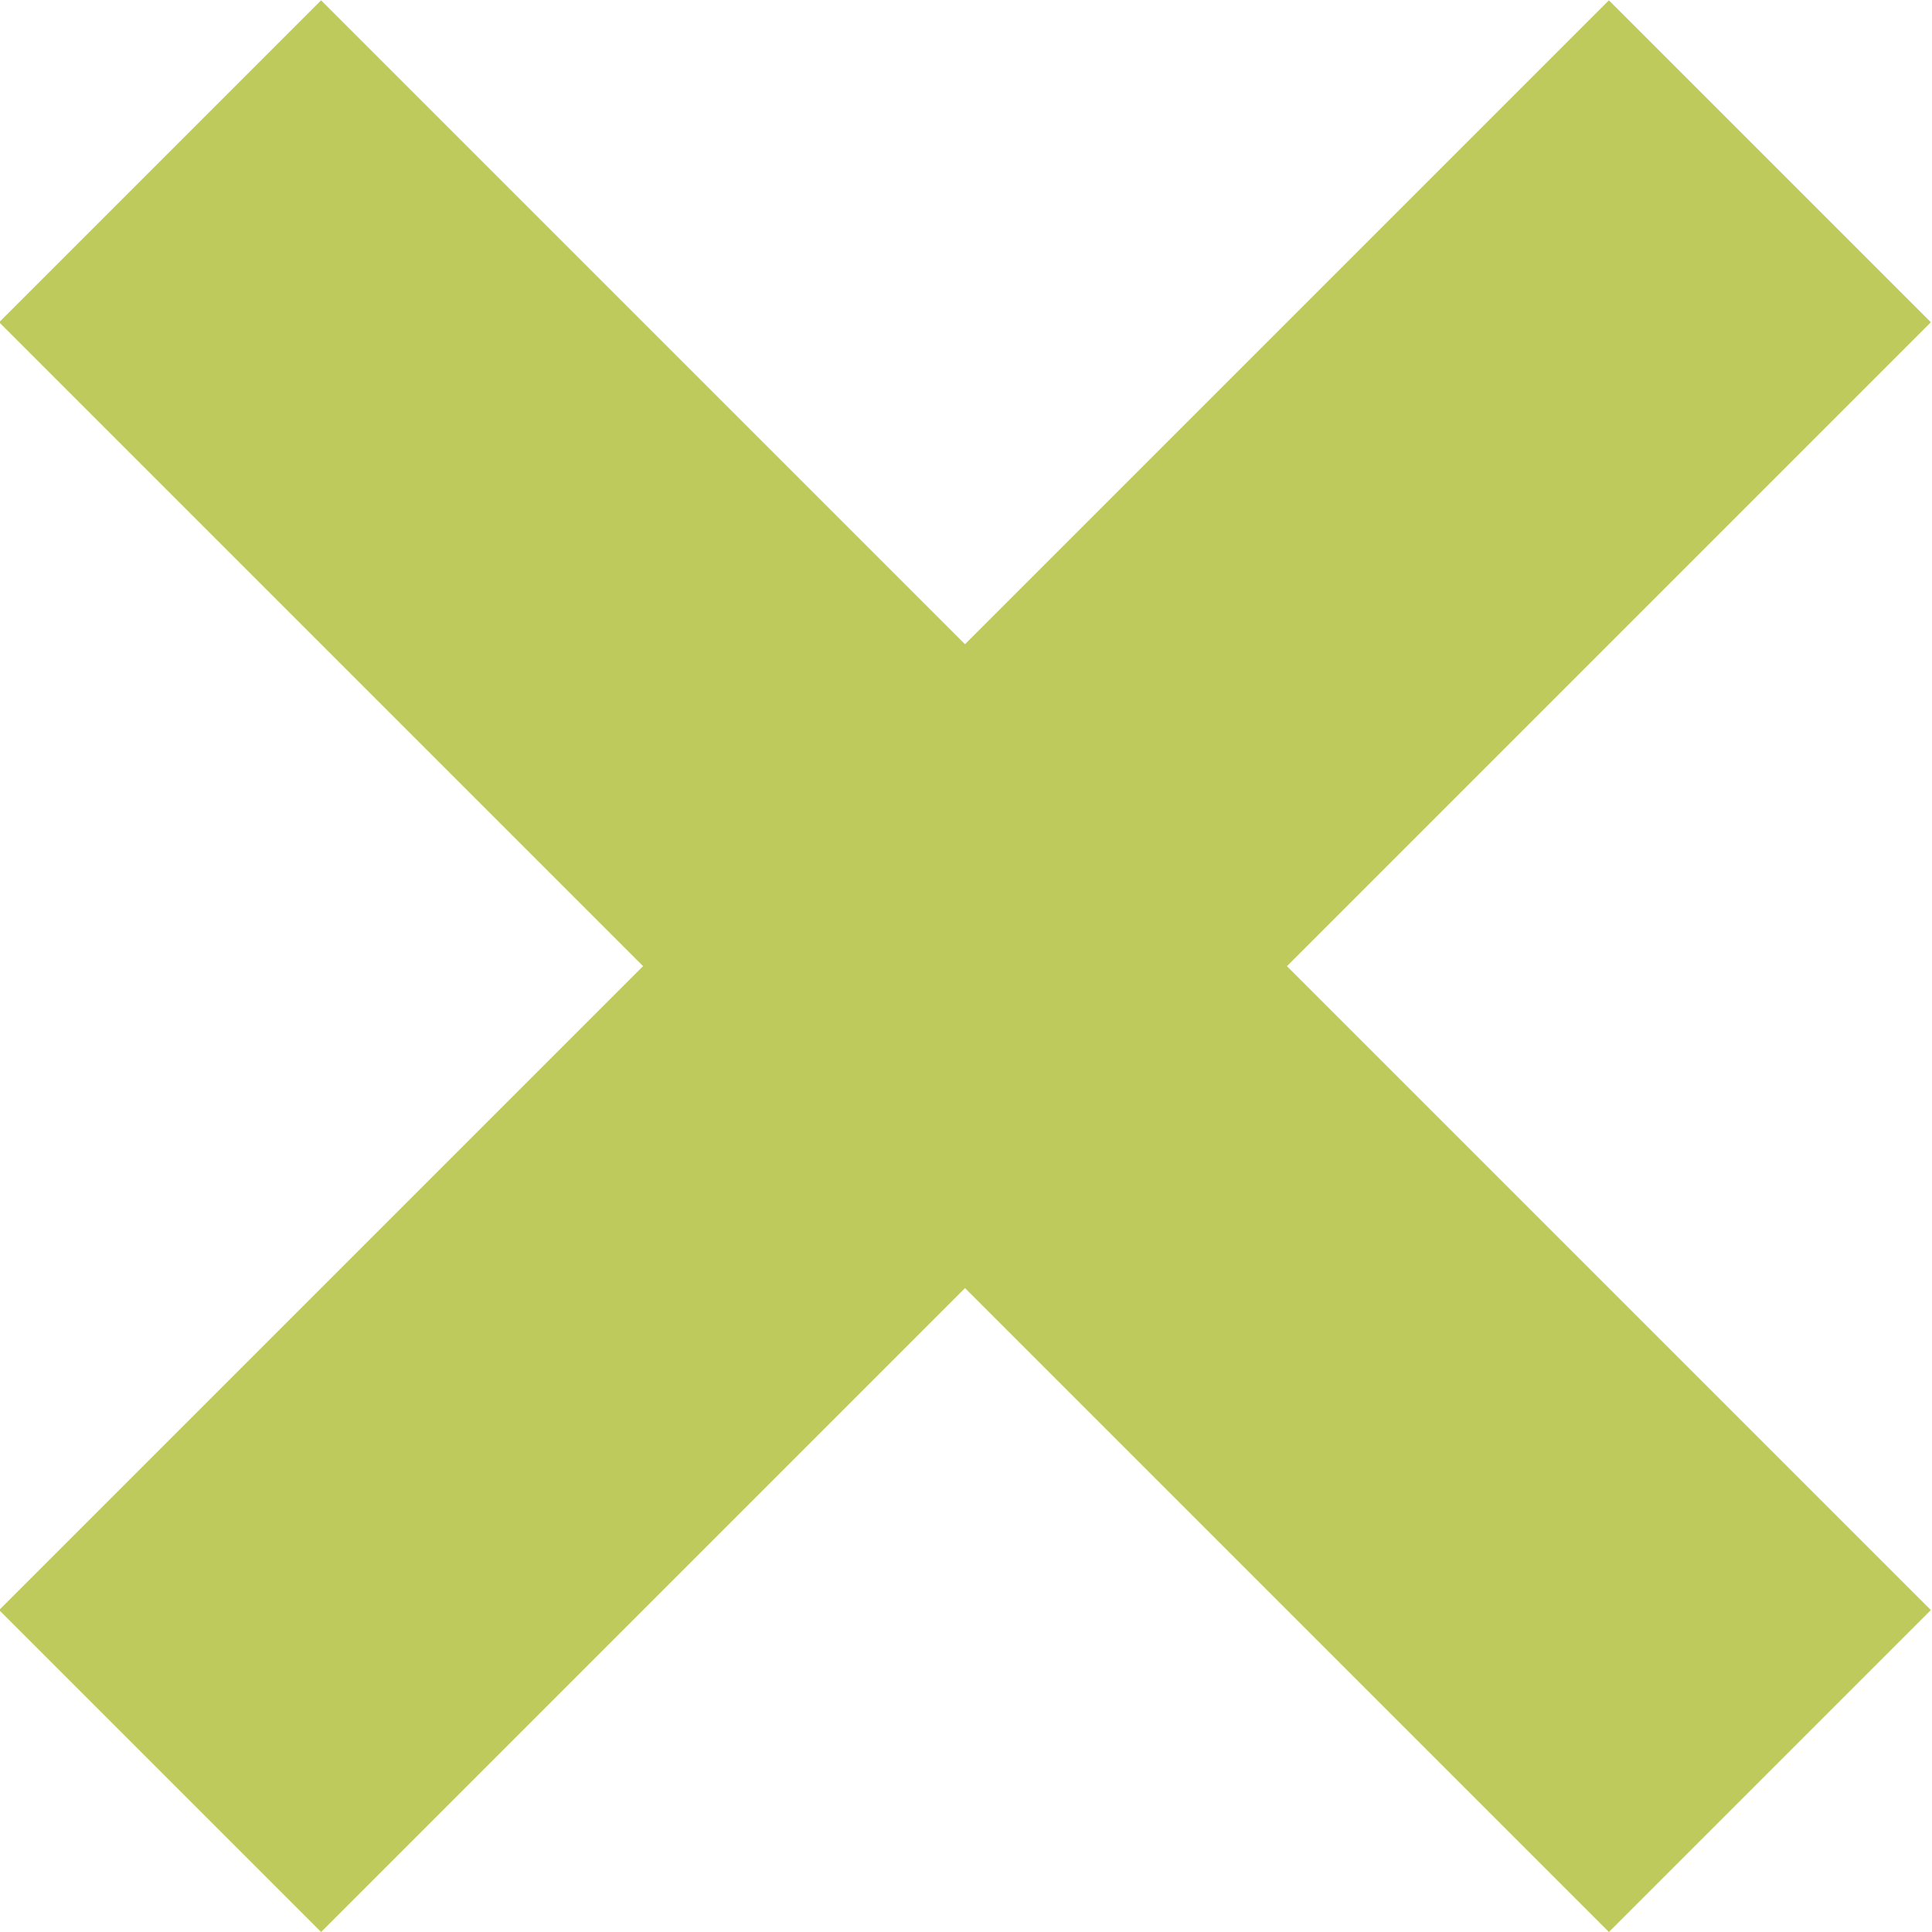 <?xml version="1.0"?>
<svg xmlns:rdf="http://www.w3.org/1999/02/22-rdf-syntax-ns#" xmlns="http://www.w3.org/2000/svg" xmlns:cc="http://web.resource.org/cc/" xmlns:dc="http://purl.org/dc/elements/1.1/" xmlns:svg="http://www.w3.org/2000/svg" id="svg2" viewBox="0 0 84.853 84.853" version="1.0">
  <g id="layer1" transform="translate(-153.29 -132.79)">
    <g id="g2762" transform="matrix(.707 -.707 .707 .707 -66.575 189.71)" fill="#BECA5C">
      <rect id="rect1872" y="165.22" width="100" x="145.71" height="20"/>
      <rect id="rect1874" transform="rotate(90)" height="20" width="100" y="-205.71" x="125.22"/>
    </g>
  </g>
</svg>

